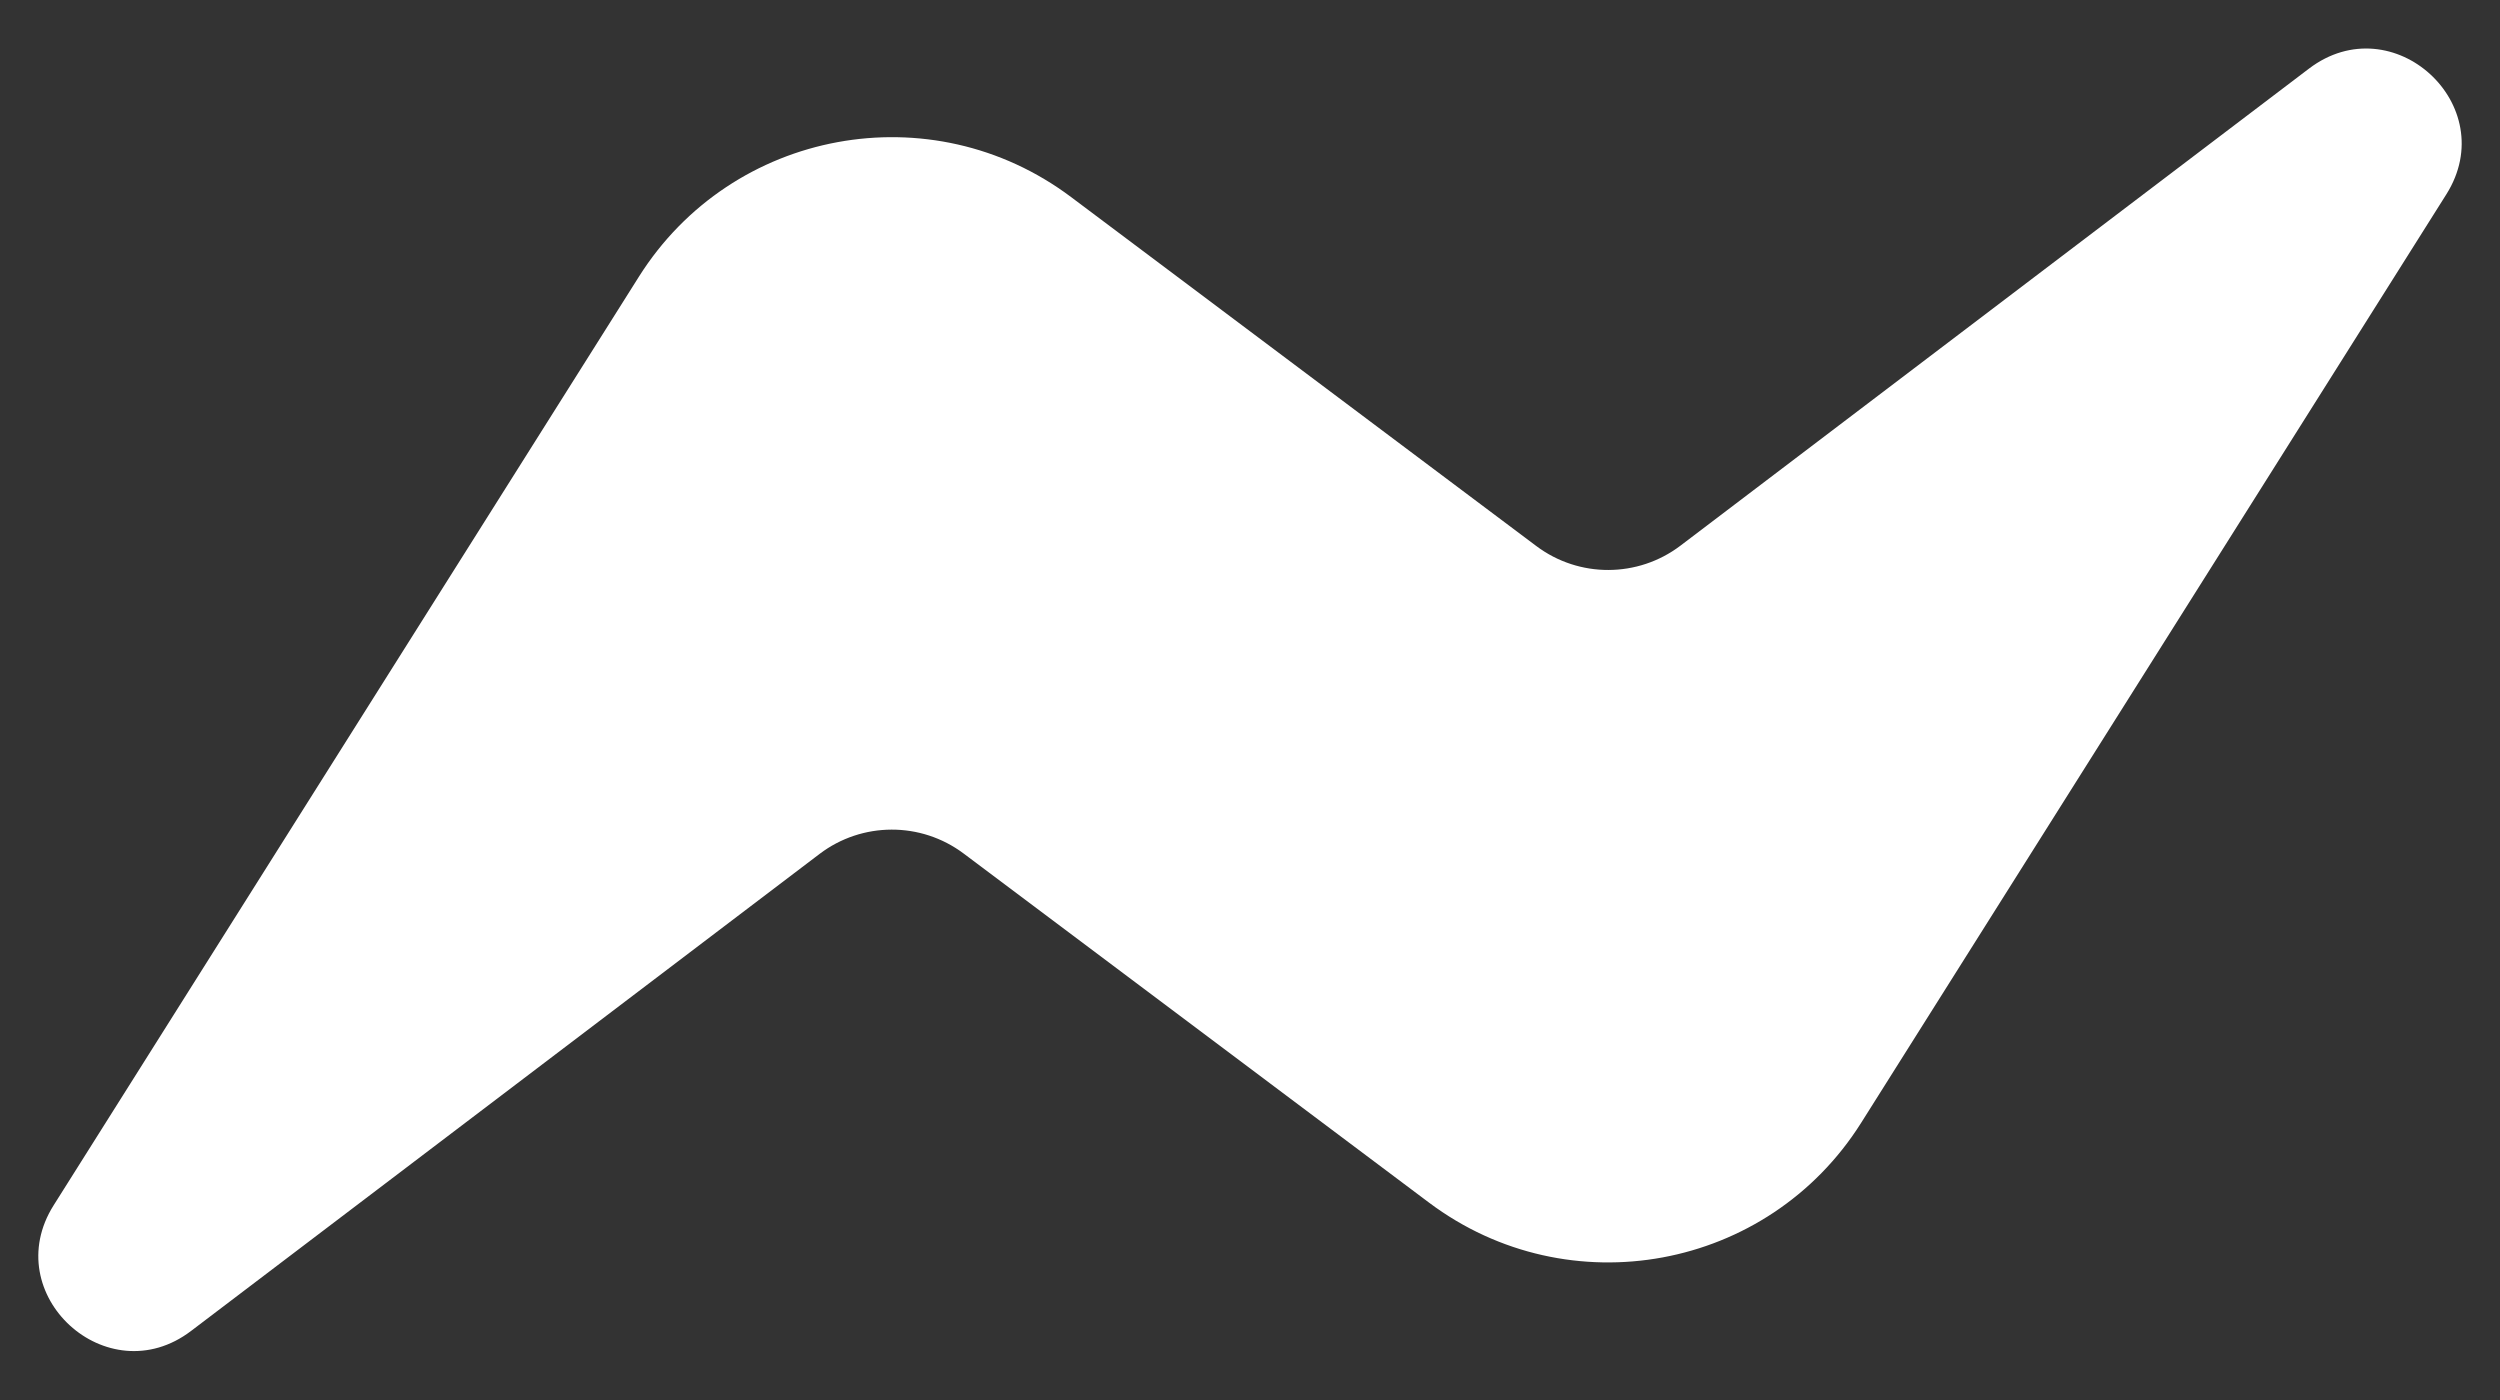 <svg width="25" height="14" viewBox="0 0 25 14" fill="none" xmlns="http://www.w3.org/2000/svg">
<rect x="0" y="0" width="25" height="14" fill="#333333" stroke="none"/>
<path fill-rule="evenodd" clip-rule="evenodd" d="M0.537 12.052L6.389 2.767C7.32 1.29 9.313 0.922 10.71 1.97L15.364 5.461C15.791 5.781 16.379 5.779 16.804 5.457L23.09 0.686C23.929 0.049 25.025 1.053 24.463 1.944L18.611 11.229C17.68 12.706 15.687 13.074 14.29 12.026L9.636 8.535C9.209 8.215 8.621 8.217 8.196 8.539L1.91 13.31C1.071 13.947 -0.025 12.943 0.537 12.052Z" fill="white"/>
</svg>
